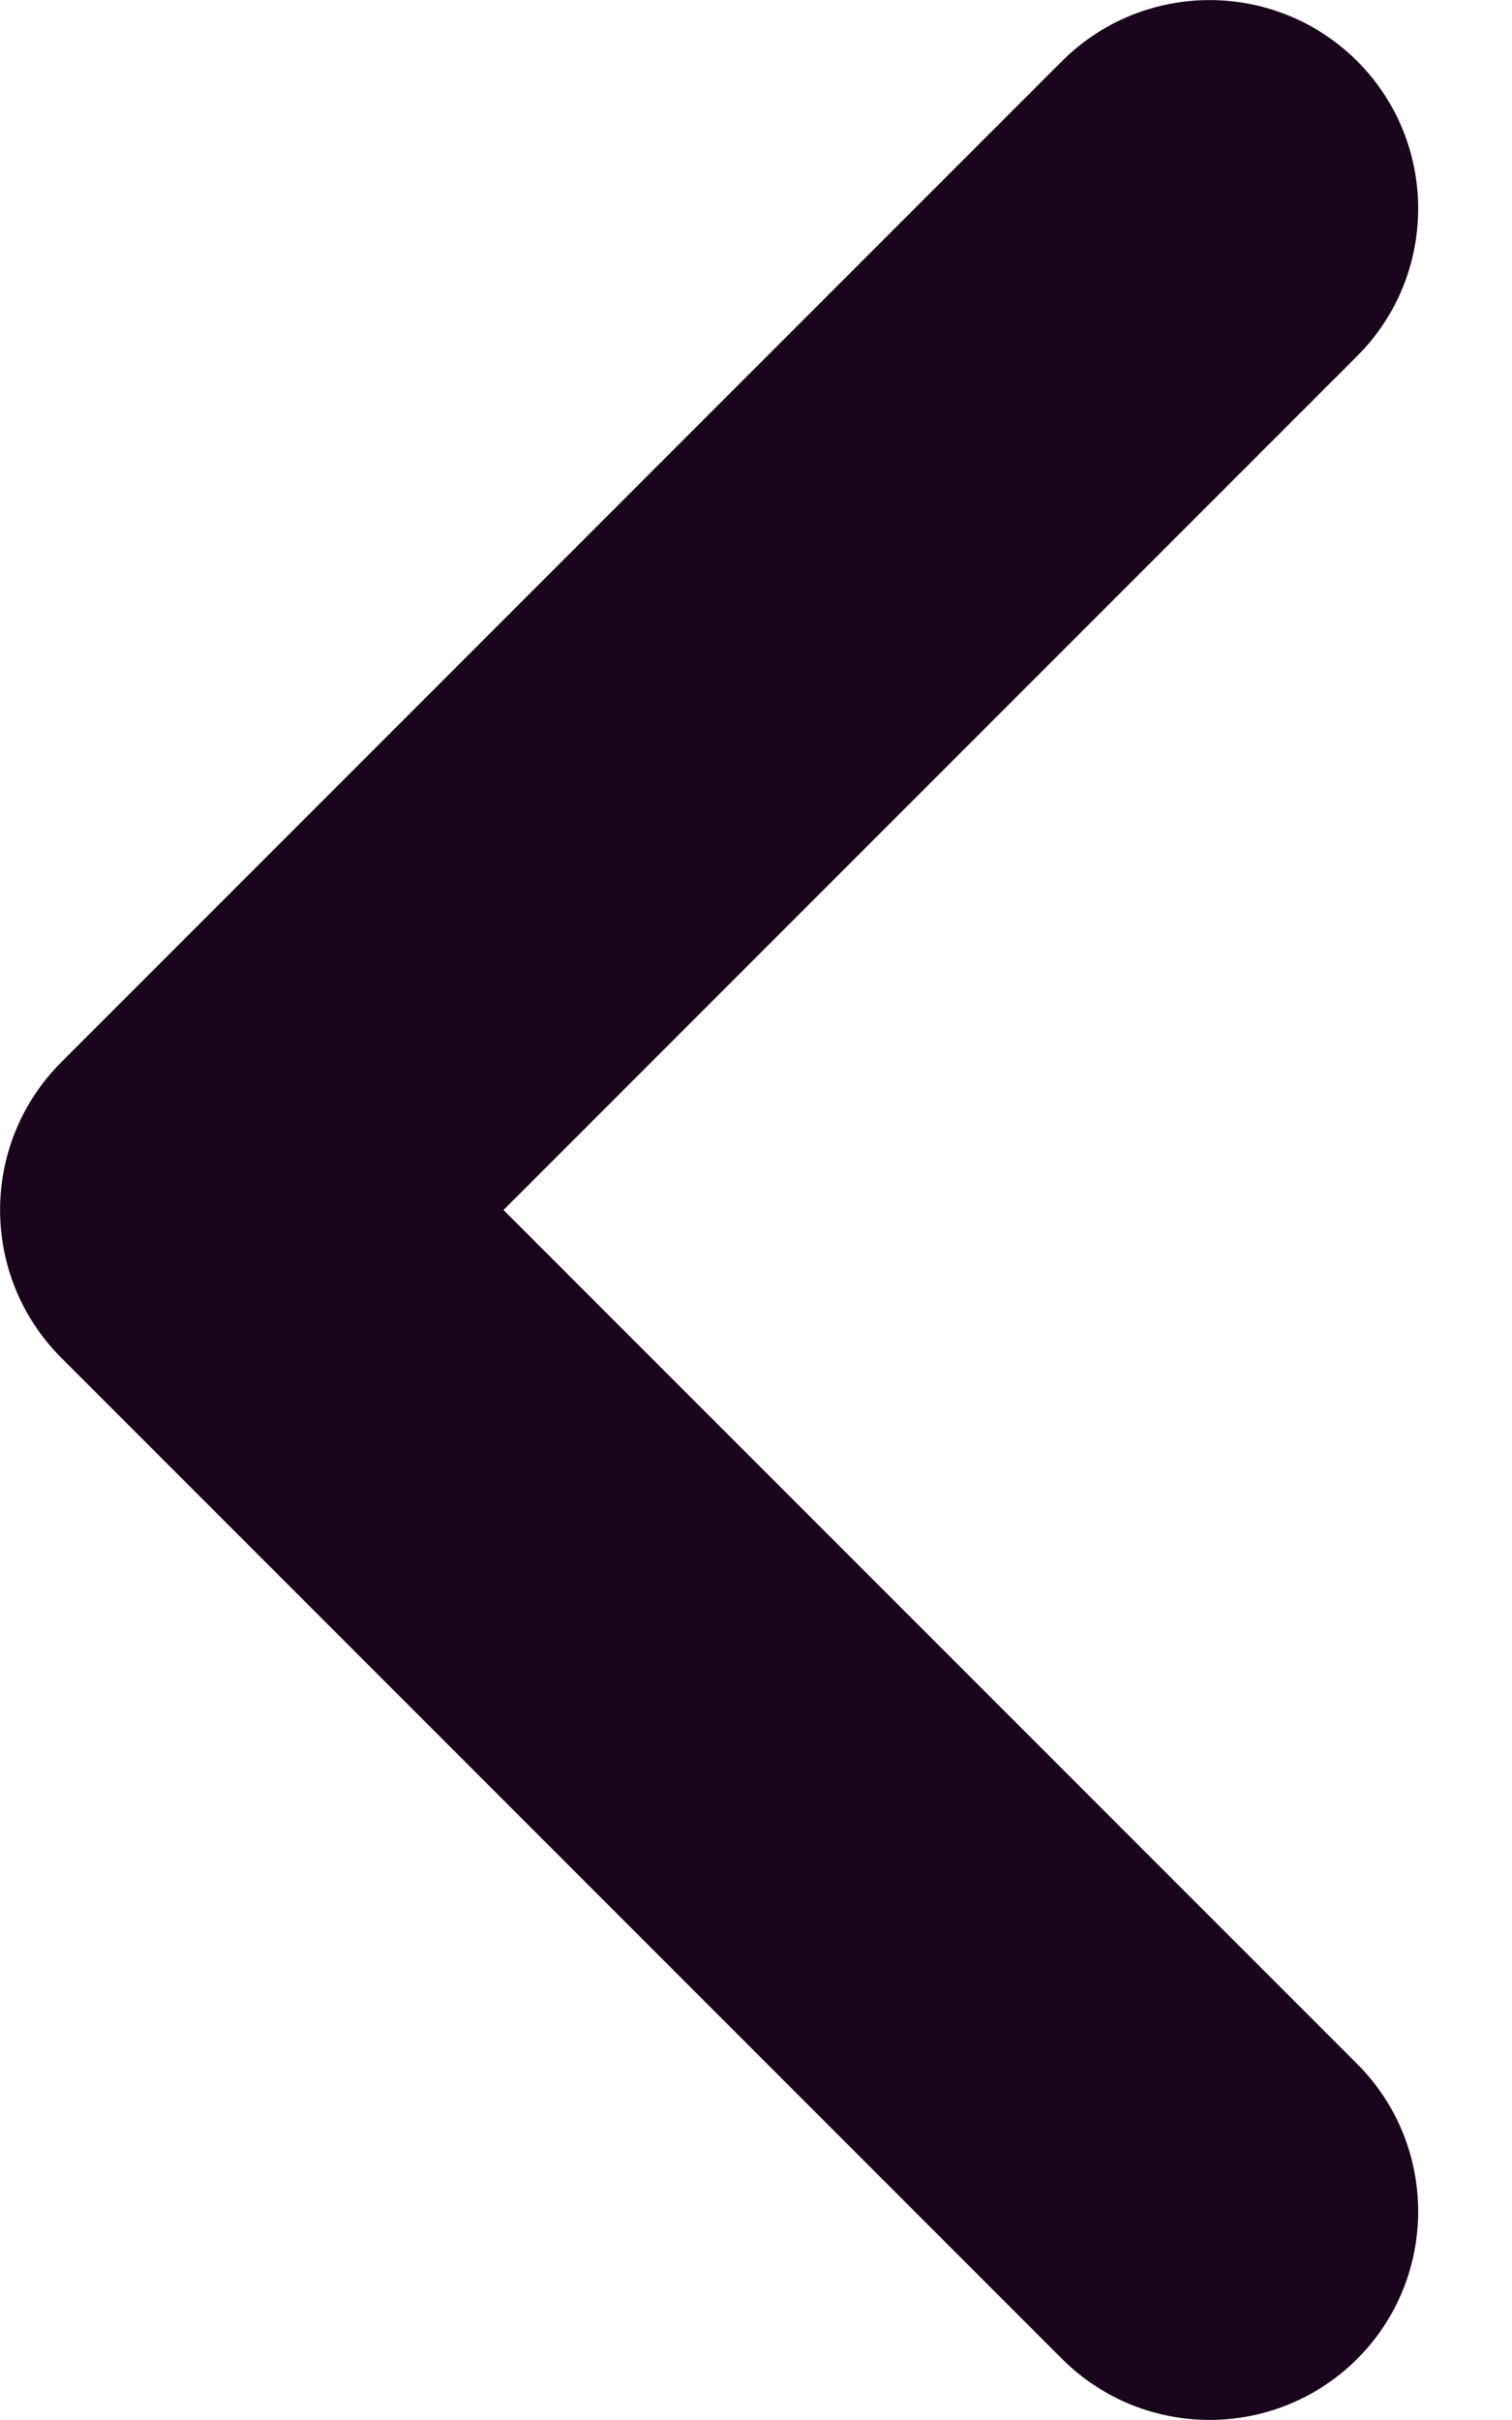 <svg width="5" height="8" viewBox="0 0 5 8" fill="none" xmlns="http://www.w3.org/2000/svg">
<path d="M1.665 4L4.488 6.823C4.757 7.092 4.757 7.529 4.488 7.798C4.218 8.067 3.782 8.067 3.512 7.798L0.202 4.488C-0.067 4.218 -0.067 3.782 0.202 3.512L3.512 0.202C3.782 -0.067 4.218 -0.067 4.488 0.202C4.757 0.471 4.757 0.908 4.488 1.177L1.665 4Z" fill="#1A051D"/>
</svg>
